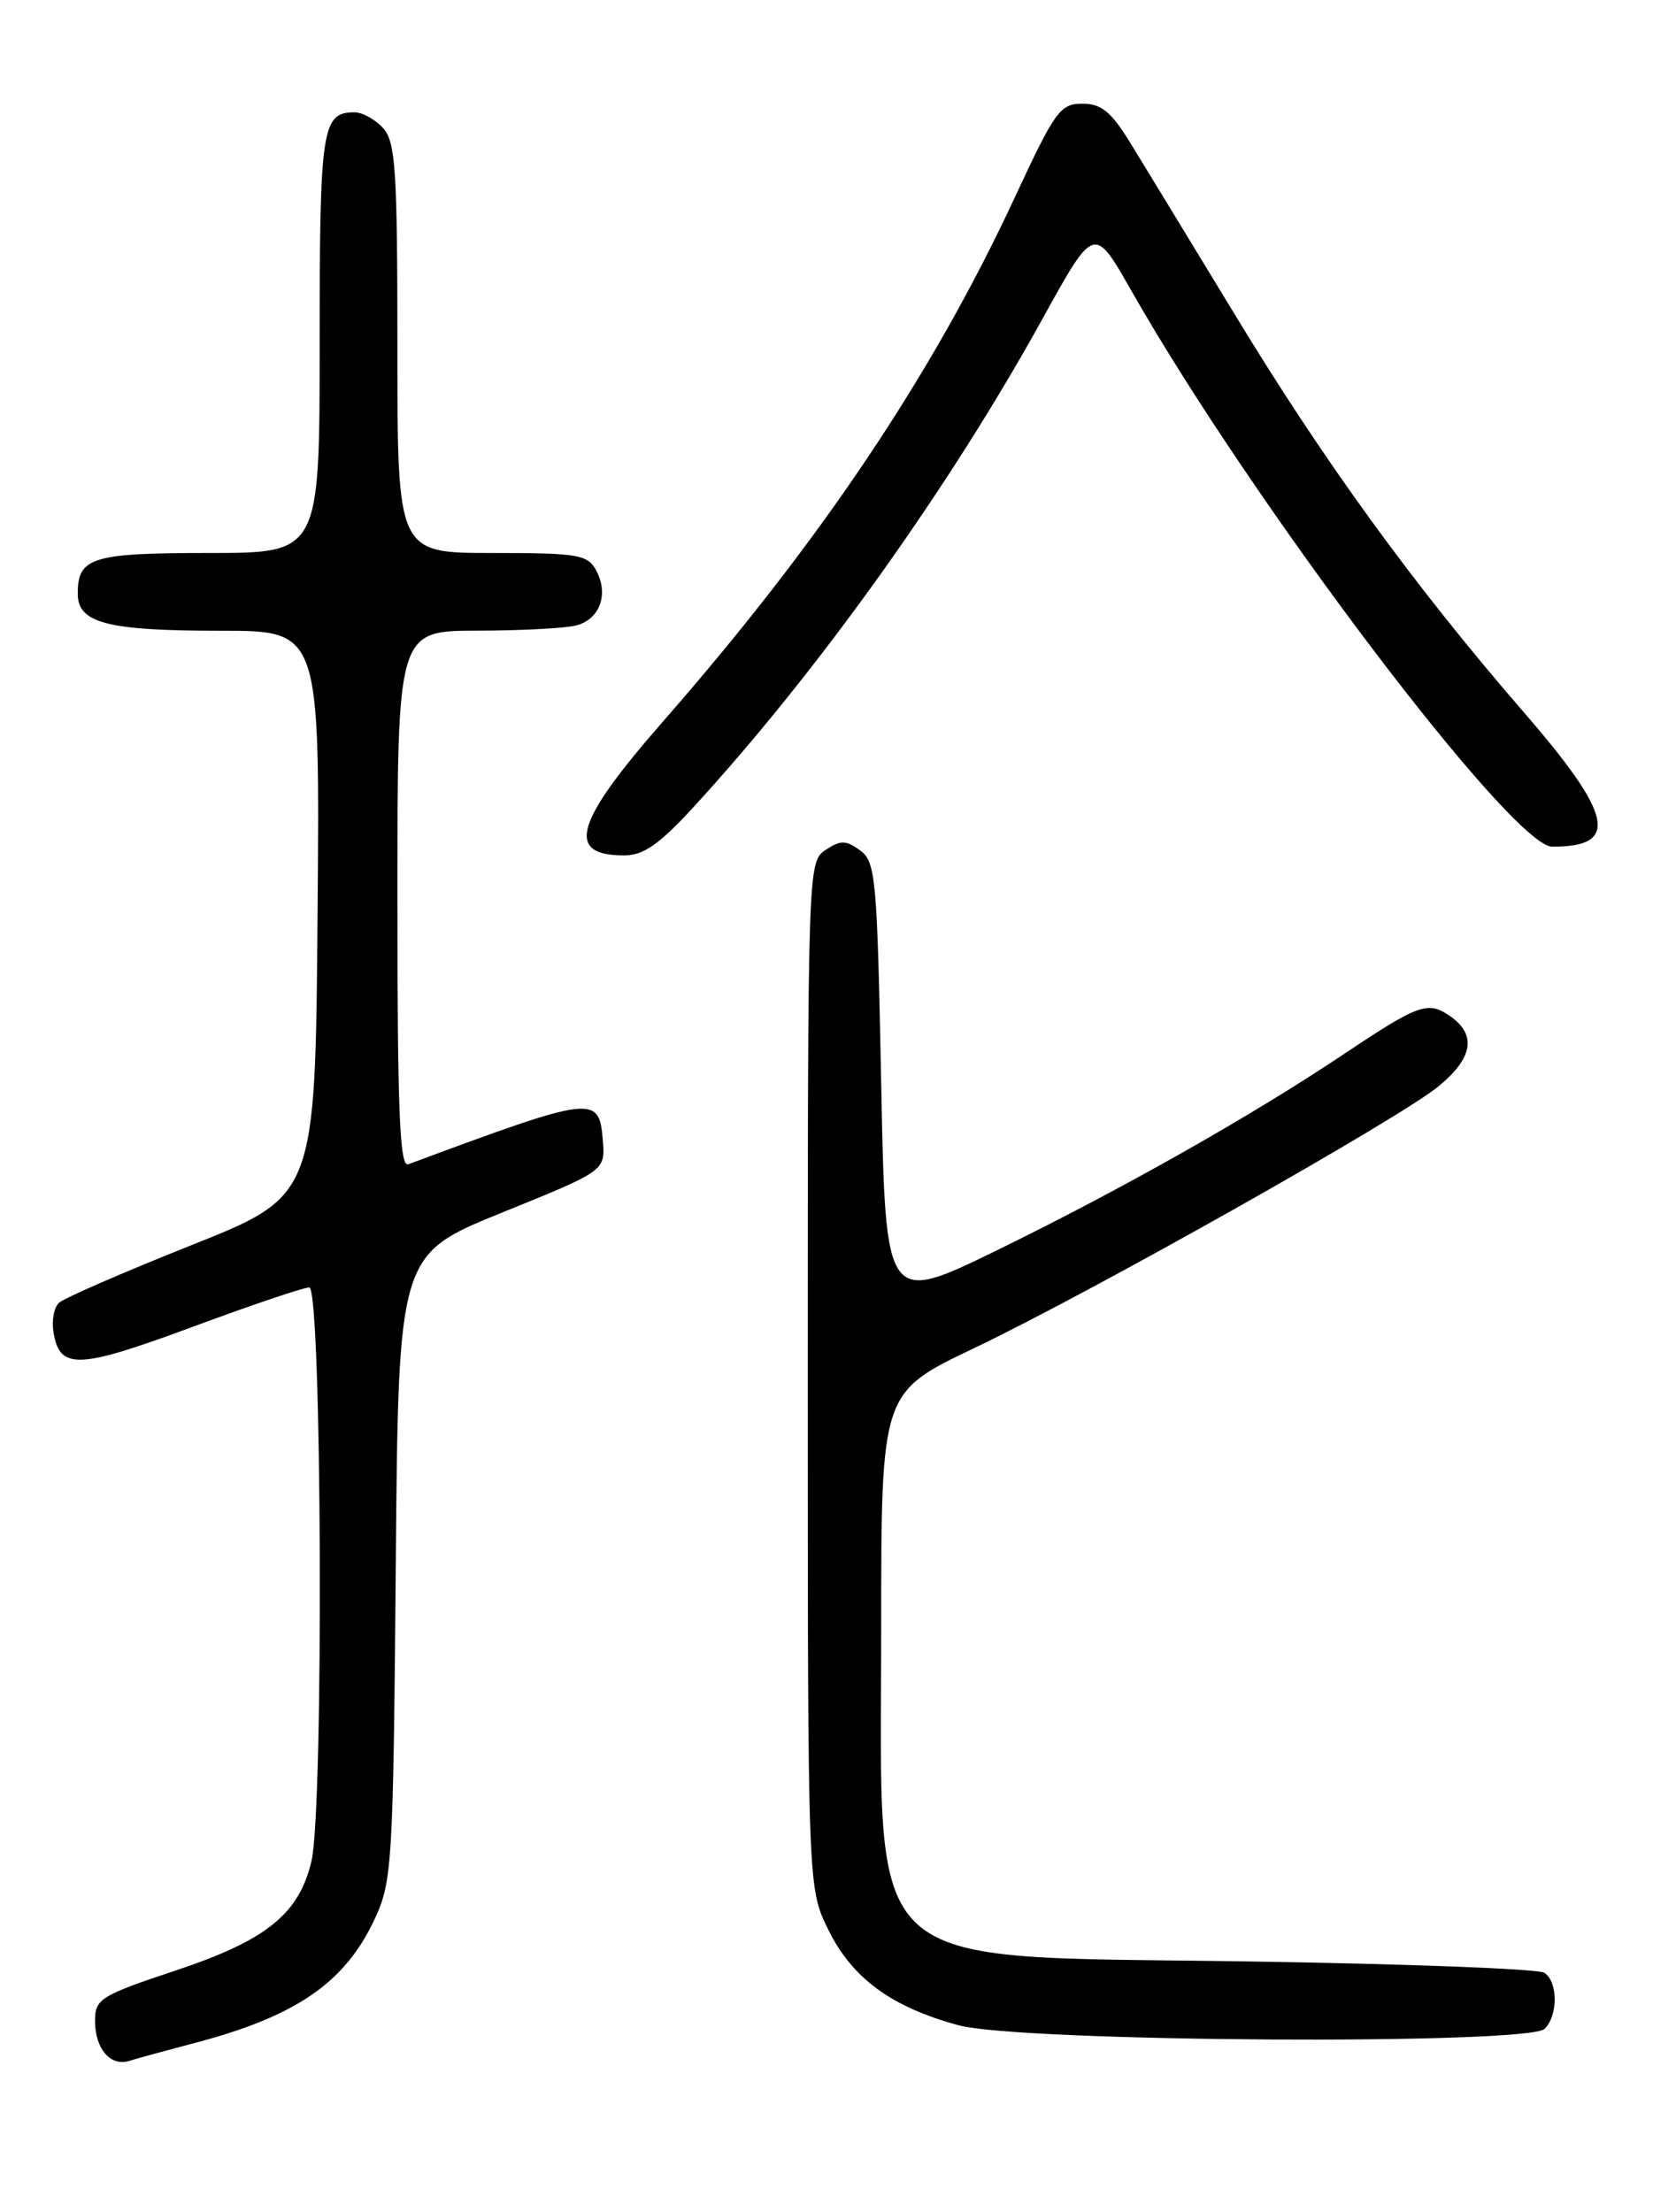 <?xml version="1.0" encoding="UTF-8" standalone="no"?>
<!DOCTYPE svg PUBLIC "-//W3C//DTD SVG 1.1//EN" "http://www.w3.org/Graphics/SVG/1.1/DTD/svg11.dtd" >
<svg xmlns="http://www.w3.org/2000/svg" xmlns:xlink="http://www.w3.org/1999/xlink" version="1.1" viewBox="0 0 194 256">
 <g >
 <path fill="currentColor"
d=" M 22.28 236.51 C 34.24 233.40 39.96 229.48 43.40 222.03 C 45.39 217.74 45.52 215.60 45.81 181.35 C 46.11 145.20 46.11 145.20 58.08 140.35 C 70.06 135.50 70.06 135.50 69.78 132.01 C 69.35 126.67 68.84 126.73 47.25 134.75 C 46.27 135.11 46.00 128.57 46.00 104.11 C 46.00 73.00 46.00 73.00 55.25 72.99 C 60.34 72.98 65.50 72.71 66.72 72.38 C 69.44 71.65 70.48 68.77 69.02 66.04 C 68.02 64.18 66.97 64.00 56.96 64.00 C 46.00 64.00 46.00 64.00 46.00 40.33 C 46.00 19.71 45.79 16.42 44.35 14.83 C 43.43 13.82 41.95 13.00 41.05 13.00 C 37.26 13.00 37.00 14.70 37.00 39.70 C 37.00 64.00 37.00 64.00 24.20 64.00 C 10.61 64.00 9.00 64.50 9.00 68.72 C 9.00 72.12 12.42 73.00 25.58 73.00 C 37.03 73.00 37.03 73.00 36.76 105.70 C 36.50 138.40 36.50 138.40 22.13 144.12 C 14.23 147.27 7.33 150.27 6.80 150.80 C 6.26 151.34 5.98 152.79 6.17 154.03 C 6.84 158.56 8.92 158.51 22.11 153.63 C 28.98 151.08 35.14 149.00 35.80 149.00 C 37.26 149.00 37.49 209.17 36.06 215.36 C 34.63 221.50 30.86 224.55 20.34 228.05 C 11.61 230.96 11.00 231.34 11.00 233.88 C 11.00 237.12 12.79 239.20 14.98 238.51 C 15.85 238.23 19.13 237.34 22.28 236.51 Z  M 178.80 234.80 C 180.37 233.23 180.34 229.34 178.75 228.31 C 178.06 227.86 162.57 227.28 144.32 227.00 C 99.00 226.32 102.00 229.06 102.00 188.33 C 102.00 161.15 102.00 161.15 112.75 156.03 C 126.46 149.48 161.98 129.46 166.53 125.71 C 170.49 122.45 170.94 119.77 167.89 117.63 C 165.28 115.81 164.27 116.17 155.50 122.03 C 144.81 129.18 129.88 137.62 115.50 144.65 C 102.50 151.00 102.50 151.00 102.00 125.42 C 101.53 101.58 101.37 99.74 99.56 98.42 C 97.92 97.22 97.31 97.21 95.56 98.37 C 93.52 99.73 93.50 100.26 93.50 159.12 C 93.50 218.50 93.50 218.50 95.87 223.32 C 98.65 228.97 103.22 232.31 111.00 234.40 C 118.27 236.34 176.91 236.69 178.80 234.80 Z  M 80.32 93.36 C 94.71 77.67 109.89 56.43 120.73 36.79 C 126.65 26.08 126.65 26.08 130.93 33.60 C 144.89 58.15 175.04 97.98 179.67 97.99 C 187.50 98.02 186.74 94.38 176.39 82.44 C 163.64 67.73 153.24 53.41 142.81 36.20 C 137.69 27.77 132.27 18.87 130.77 16.43 C 128.60 12.91 127.47 12.00 125.27 12.00 C 122.72 12.00 122.10 12.87 117.51 22.75 C 107.95 43.34 94.94 62.72 76.75 83.49 C 66.51 95.19 65.40 99.00 72.24 99.00 C 74.49 99.00 76.31 97.73 80.32 93.36 Z "/>
</g>
</svg>